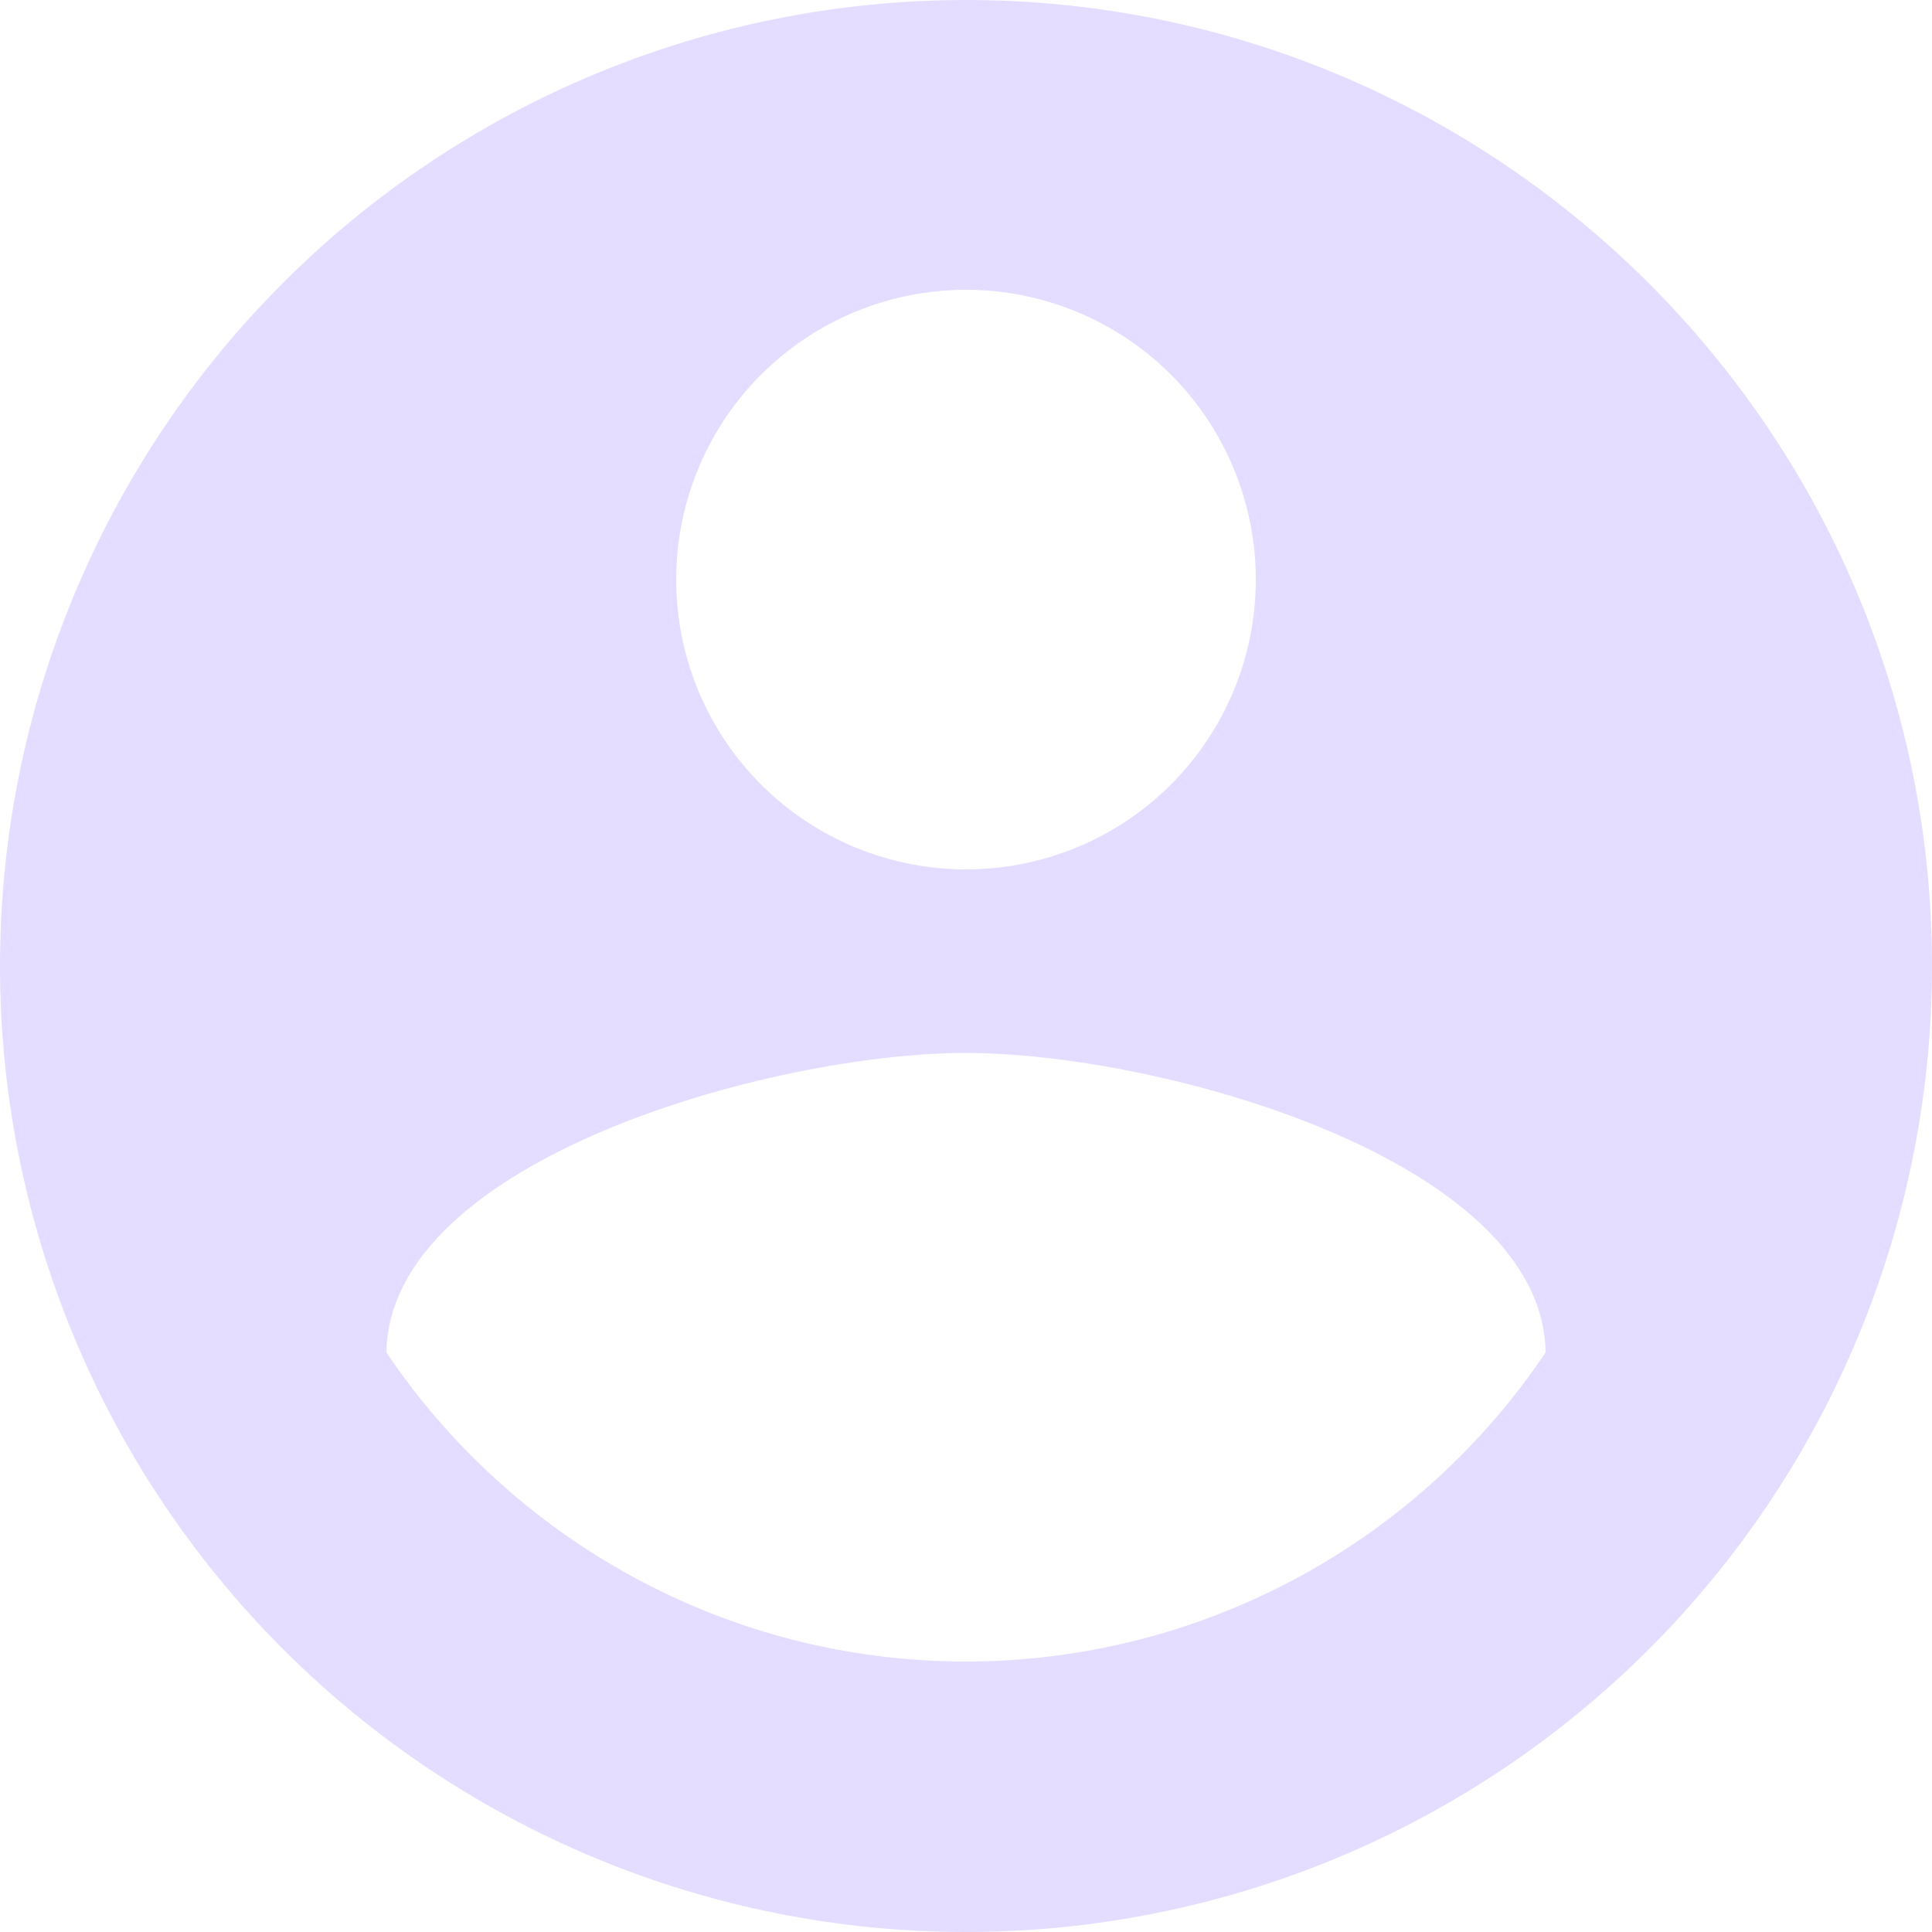 <svg width="24" height="24" viewBox="0 0 24 24" fill="none" xmlns="http://www.w3.org/2000/svg">
<path d="M12 20.64C9 20.64 6.348 19.104 4.8 16.8C4.836 14.4 9.6 13.08 12 13.08C14.4 13.08 19.164 14.4 19.2 16.8C18.407 17.981 17.335 18.95 16.08 19.619C14.824 20.289 13.423 20.64 12 20.64ZM12 3.6C12.955 3.6 13.87 3.979 14.546 4.654C15.221 5.33 15.6 6.245 15.6 7.2C15.6 8.155 15.221 9.07 14.546 9.746C13.87 10.421 12.955 10.8 12 10.8C11.045 10.8 10.13 10.421 9.454 9.746C8.779 9.07 8.4 8.155 8.4 7.2C8.4 6.245 8.779 5.33 9.454 4.654C10.13 3.979 11.045 3.6 12 3.6ZM12 0C10.424 0 8.864 0.31 7.408 0.913C5.952 1.516 4.629 2.4 3.515 3.515C1.264 5.765 0 8.817 0 12C0 15.183 1.264 18.235 3.515 20.485C4.629 21.6 5.952 22.483 7.408 23.087C8.864 23.69 10.424 24 12 24C15.183 24 18.235 22.736 20.485 20.485C22.736 18.235 24 15.183 24 12C24 5.364 18.6 0 12 0Z" fill="#CABCFF" fill-opacity="0.5"/>
</svg>
